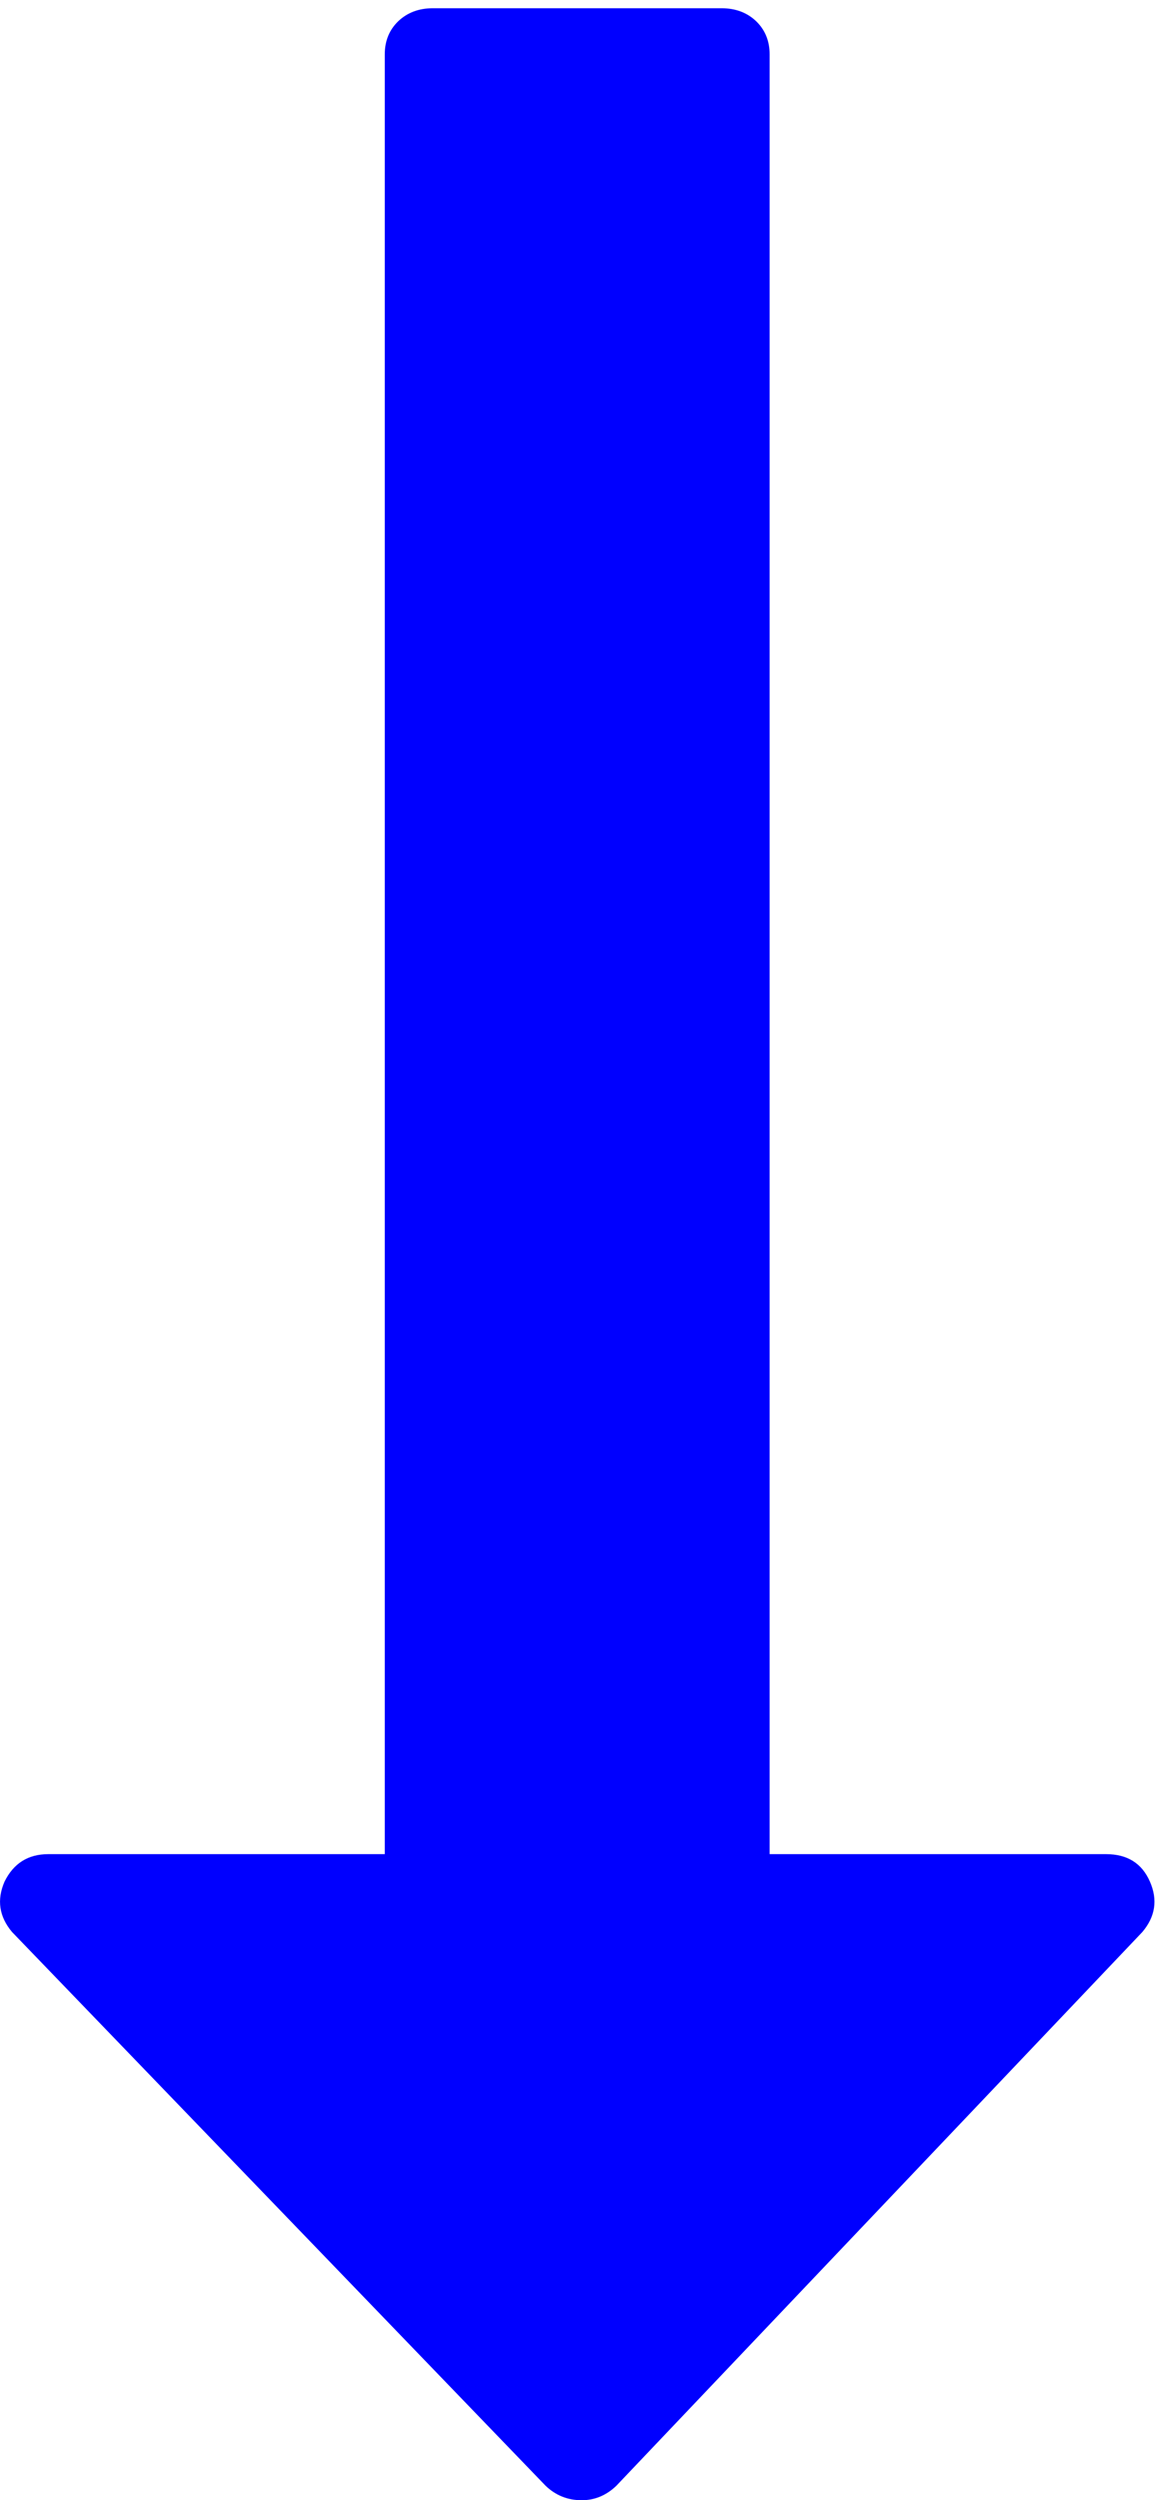 <?xml version="1.0" encoding="UTF-8" standalone="no"?>
<svg width="16px" height="34px" viewBox="0 0 16 34" version="1.1" xmlns="http://www.w3.org/2000/svg" xmlns:xlink="http://www.w3.org/1999/xlink">
    <!-- Generator: Sketch 42 (36781) - http://www.bohemiancoding.com/sketch -->
    <title>down-arrow</title>
    <desc>Created with Sketch.</desc>
    <defs></defs>
    <g id="Page-1" stroke="none" stroke-width="1" fill="none" fill-rule="evenodd">
        <g id="Desktop-Copy-3" transform="translate(-132, -3182)" fill-rule="nonzero" fill="#0000FF">
            <g id="down-arrow" transform="translate(132, 3182)">
                <g id="Fill-1">
                    <g id="Page-1">
                        <g id="down-arrow">
                            <path d="M15.645,25.587 C15.536,25.338 15.337,25.214 15.05,25.214 L10.471,25.214 L10.471,0.739 C10.471,0.556 10.409,0.406 10.287,0.288 C10.164,0.171 10.007,0.112 9.816,0.112 L5.89,0.112 C5.699,0.112 5.543,0.171 5.419,0.288 C5.297,0.406 5.235,0.556 5.235,0.739 L5.235,25.214 L0.656,25.214 C0.382,25.214 0.185,25.339 0.062,25.587 C-0.046,25.835 -0.012,26.064 0.164,26.273 L7.424,33.804 C7.56,33.934 7.723,34 7.914,34 C8.092,34 8.249,33.934 8.385,33.804 L15.542,26.273 C15.719,26.064 15.754,25.835 15.645,25.587 Z" id="Fill-1"></path>
                        </g>
                    </g>
                </g>
            </g>
        </g>
    </g>
</svg>